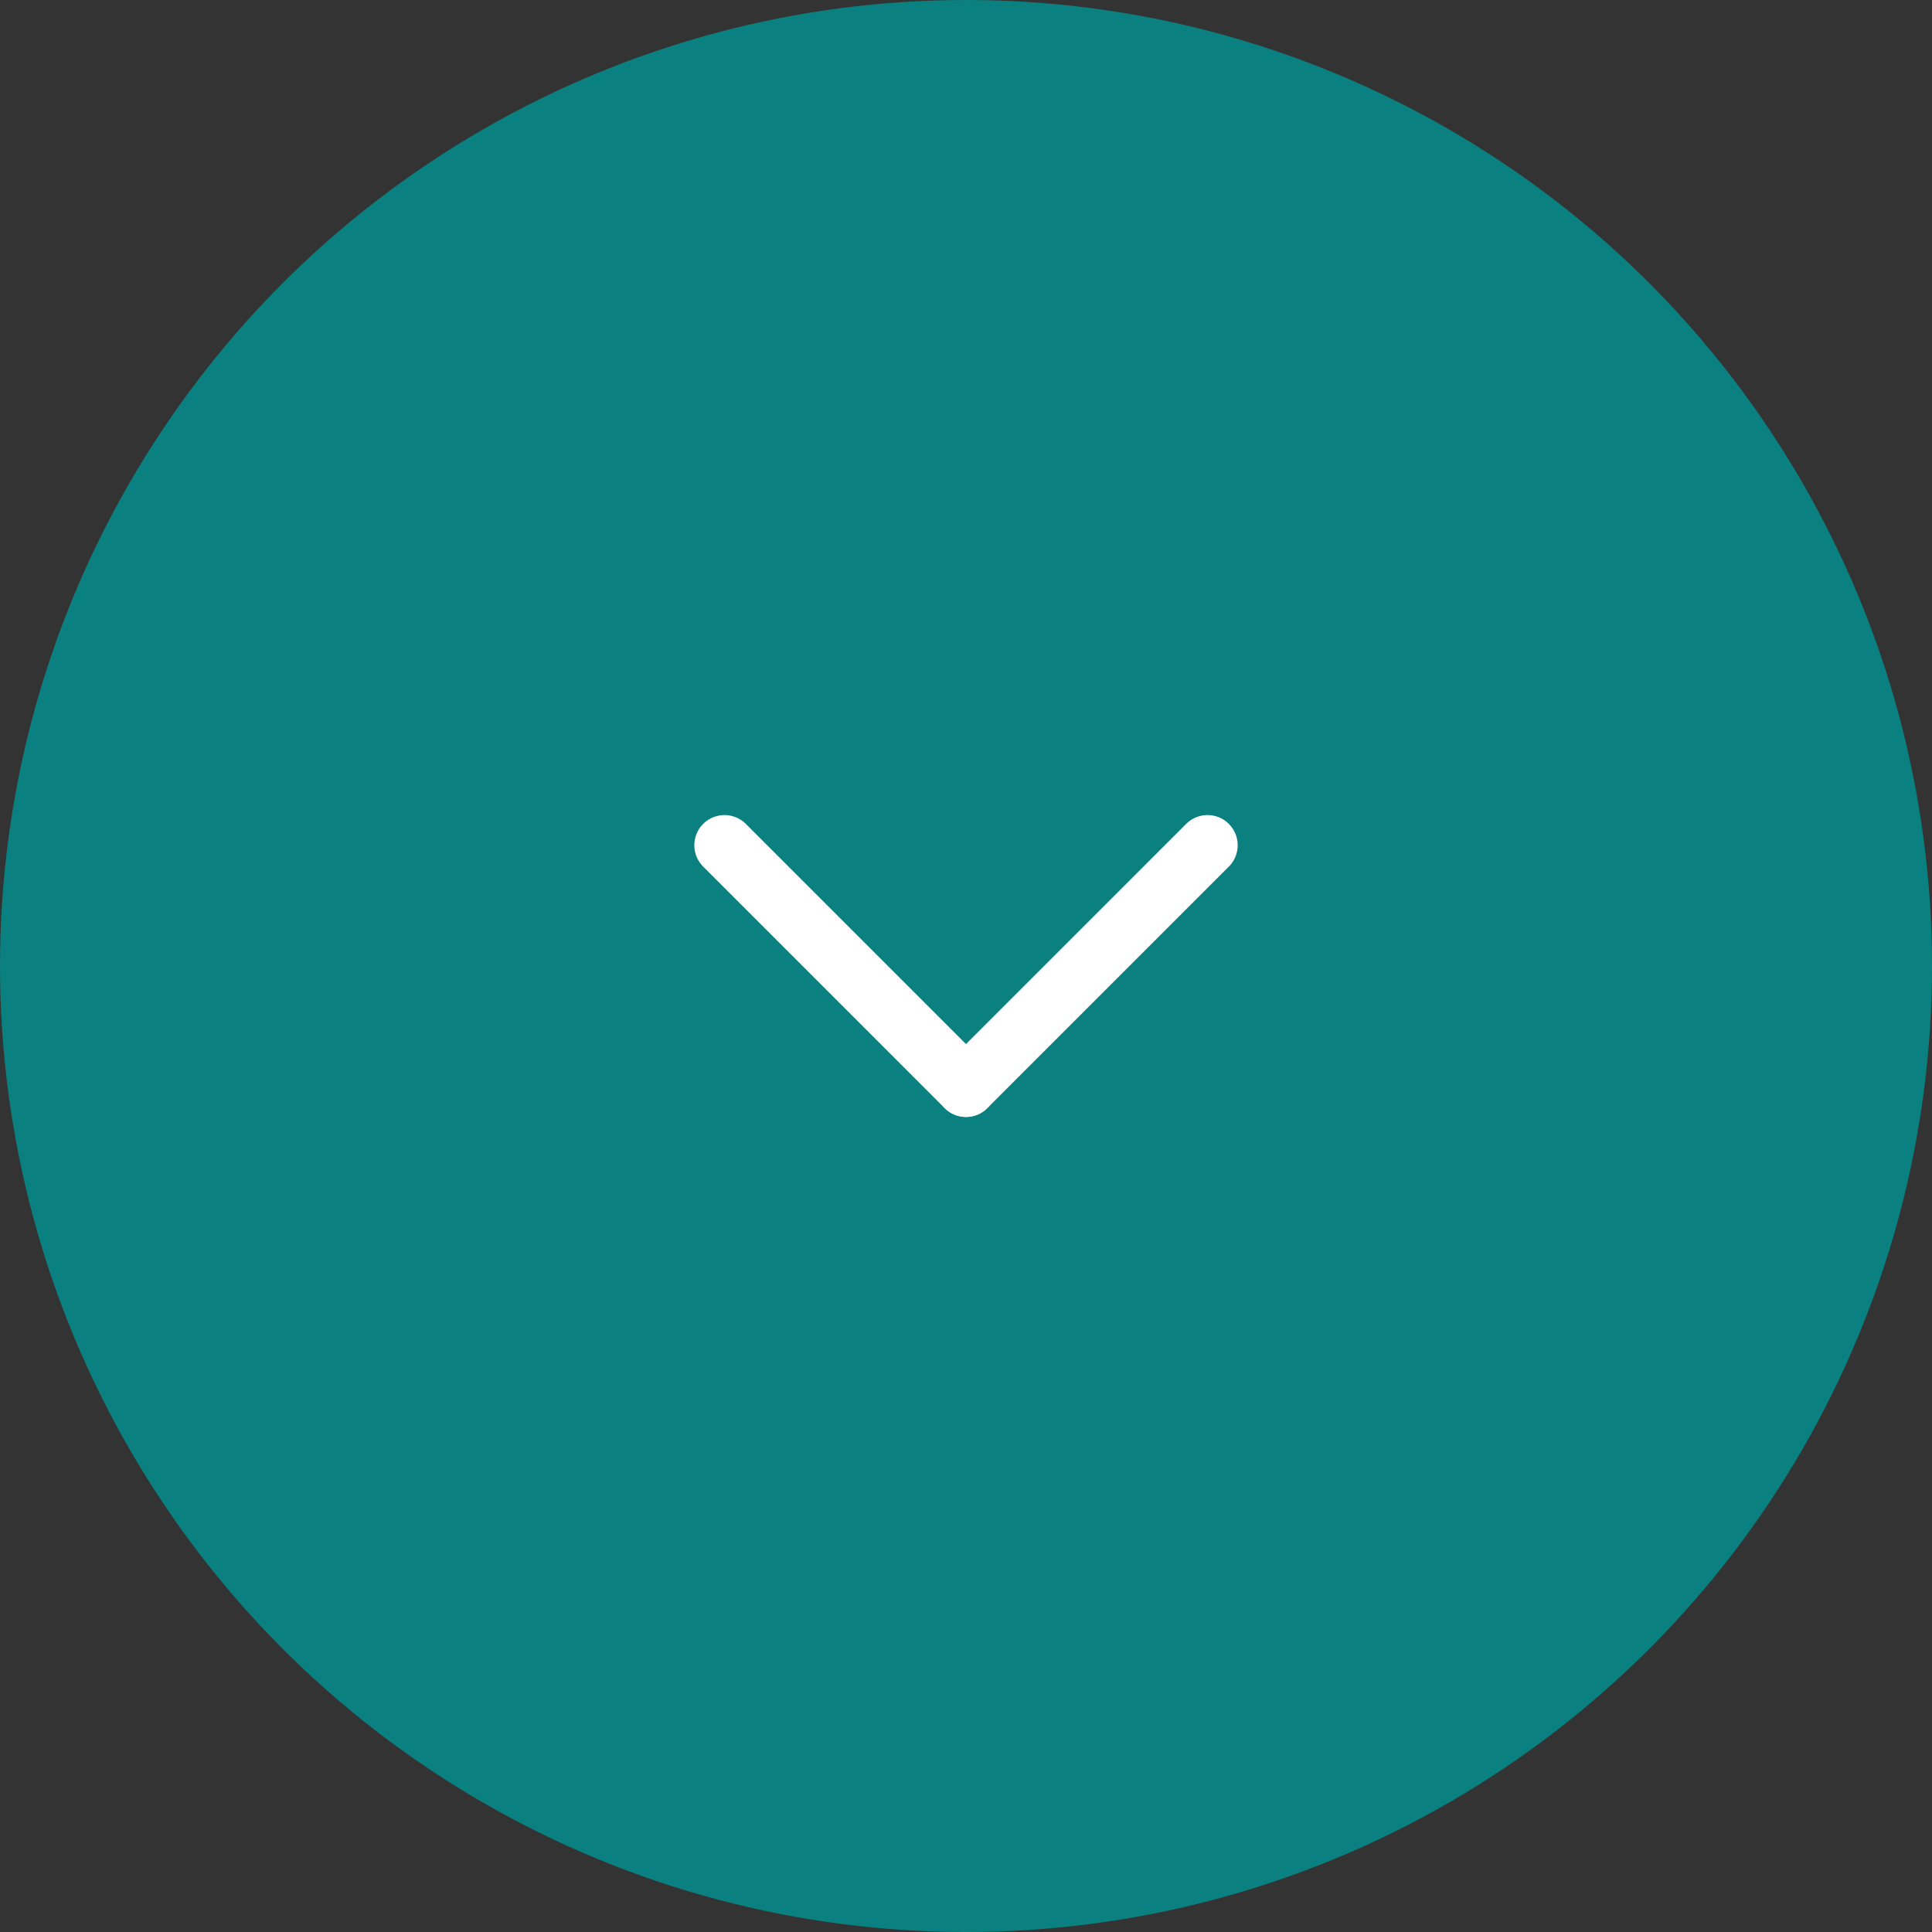 <svg width="16" height="16" viewBox="0 0 16 16" fill="none" xmlns="http://www.w3.org/2000/svg">
<rect x="0" y="0" width="16" height="16" fill="#333333" stroke="none"/>
<circle cx="8" cy="8" r="8" fill="rgb(11, 128, 128)"/>
<path d="M8 9L6 7" stroke="white" stroke-width="0.5" stroke-linecap="round"/>
<path d="M8 9L10 7" stroke="white" stroke-width="0.5" stroke-linecap="round"/>
</svg>


